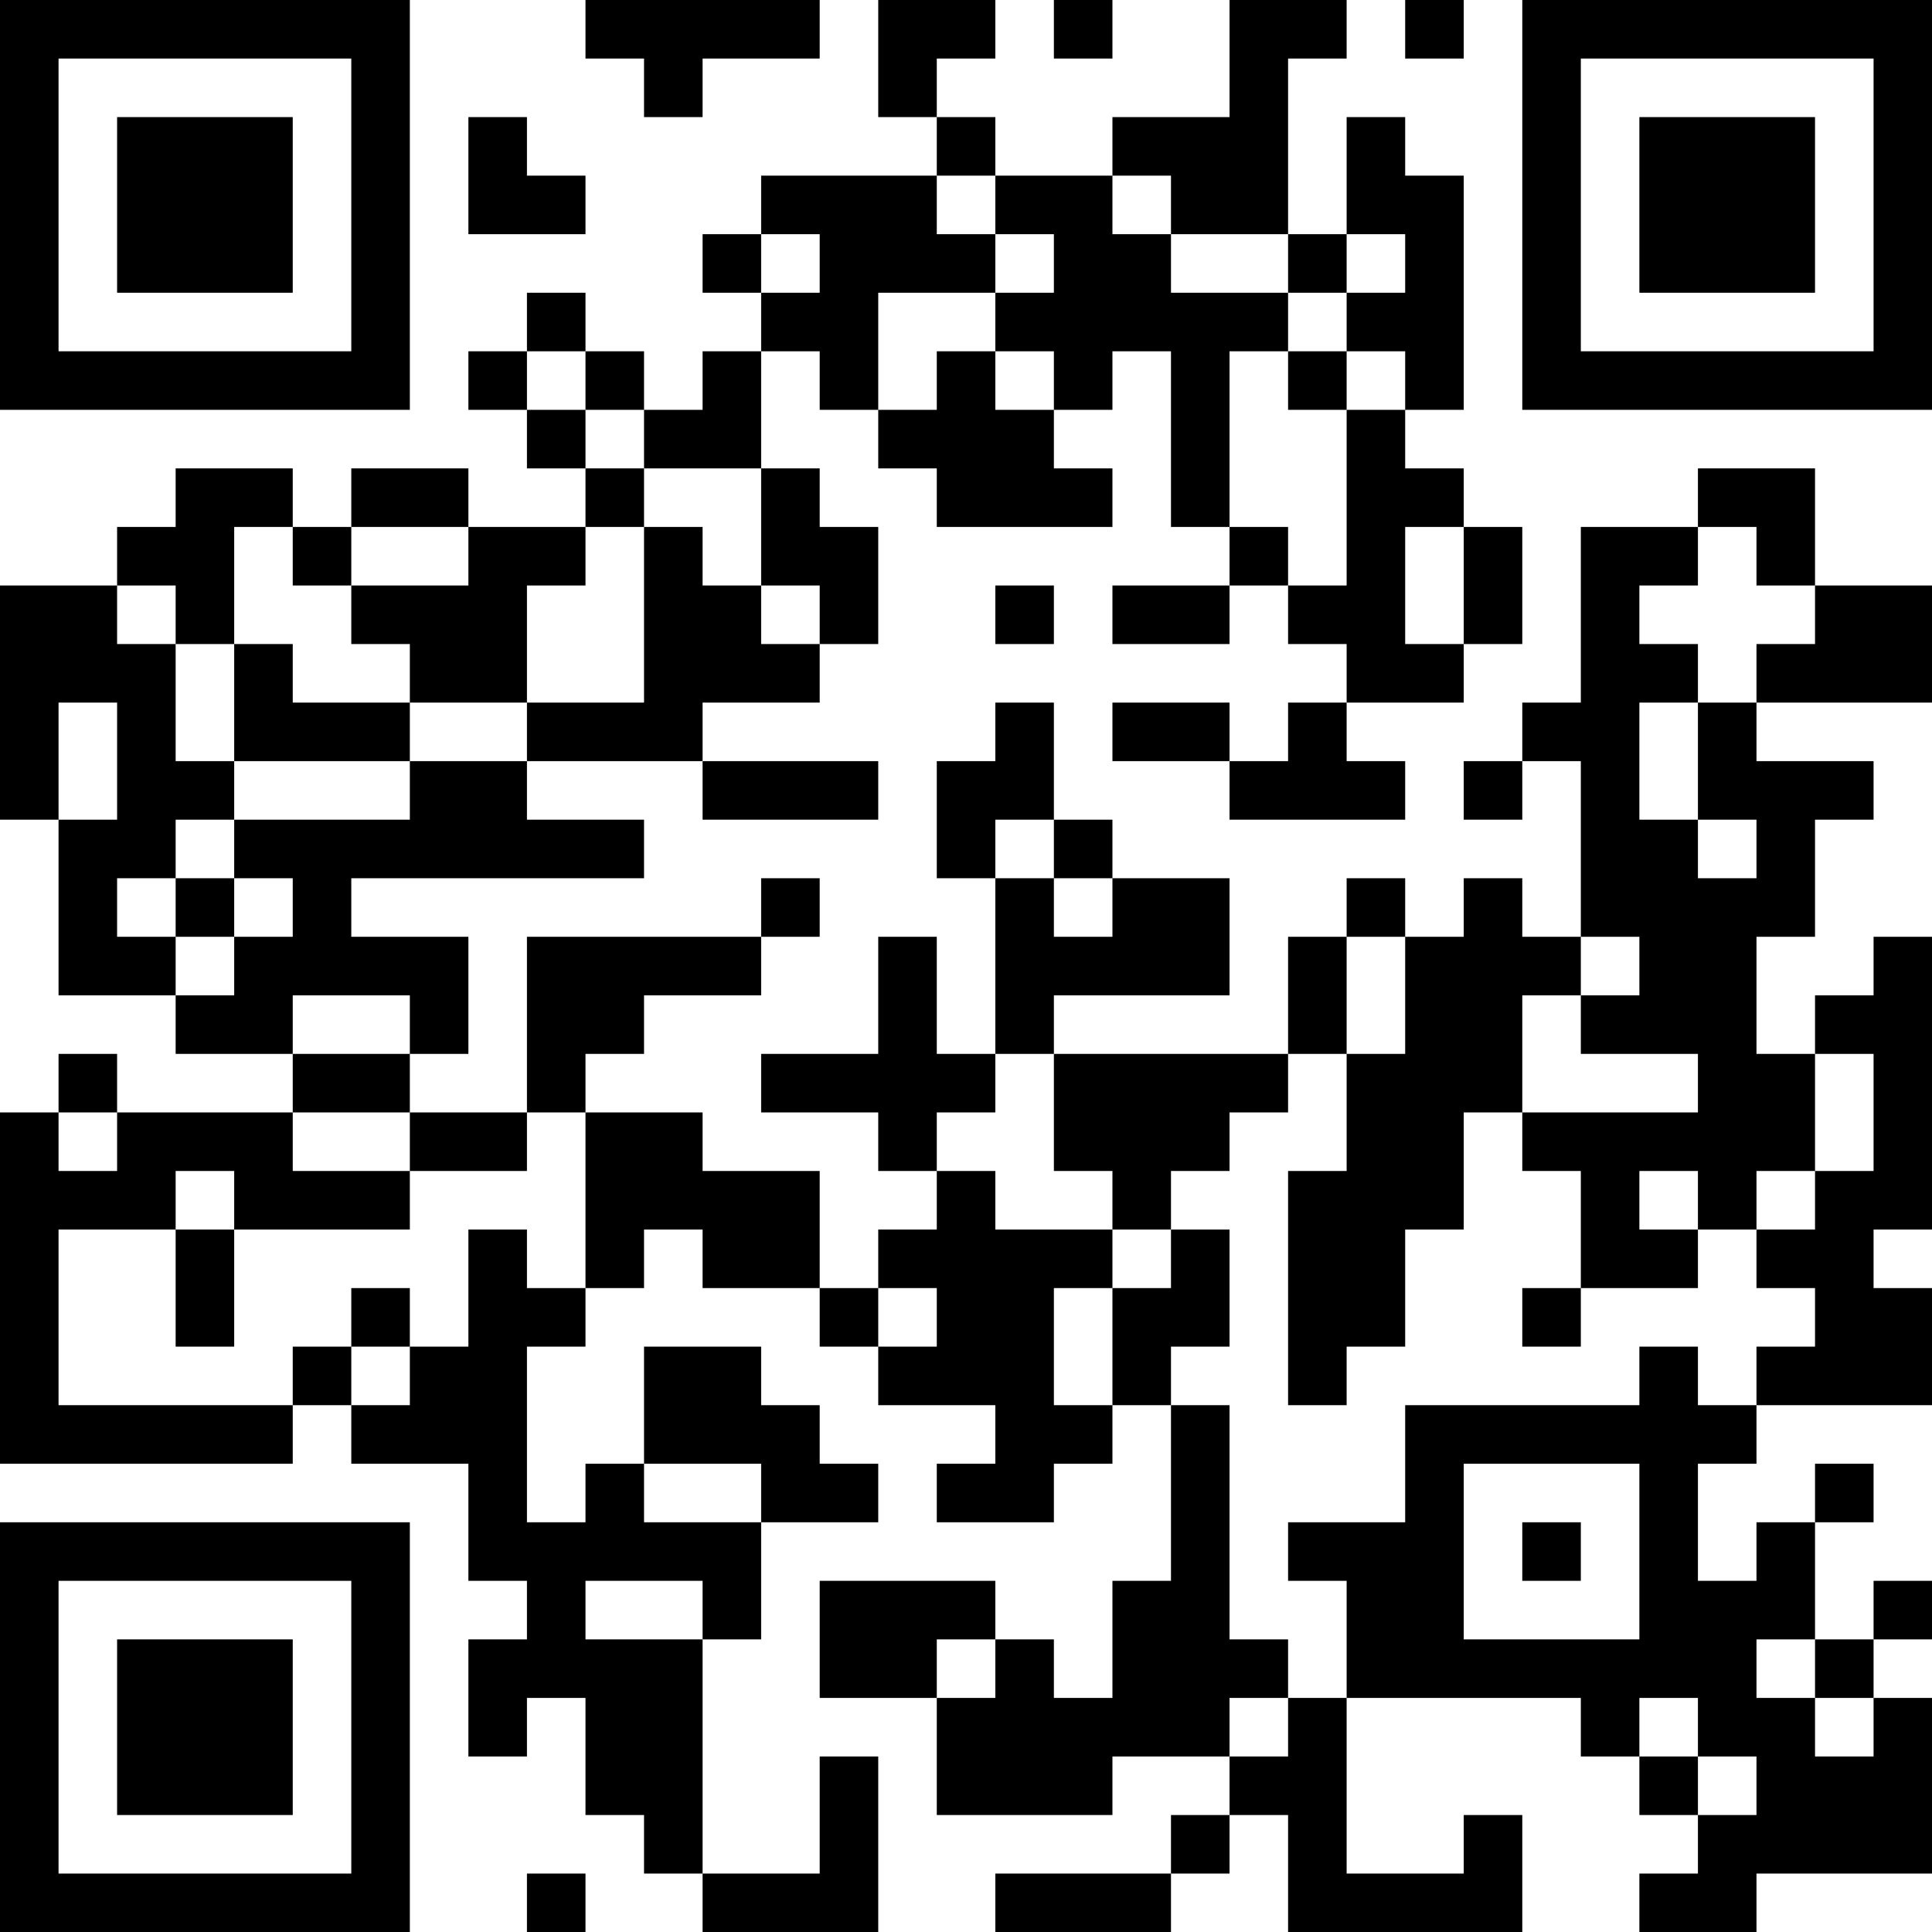 <?xml version="1.0" encoding="UTF-8"?>
<svg xmlns="http://www.w3.org/2000/svg" version="1.1" width="200" height="200" viewBox="0 0 200 200"><rect x="0" y="0" width="200" height="200" fill="#ffffff"/><g transform="scale(6.061)"><g transform="translate(0,0)"><path fill-rule="evenodd" d="M10 0L10 1L11 1L11 2L12 2L12 1L14 1L14 0ZM15 0L15 2L16 2L16 3L13 3L13 4L12 4L12 5L13 5L13 6L12 6L12 7L11 7L11 6L10 6L10 5L9 5L9 6L8 6L8 7L9 7L9 8L10 8L10 9L8 9L8 8L6 8L6 9L5 9L5 8L3 8L3 9L2 9L2 10L0 10L0 14L1 14L1 17L3 17L3 18L5 18L5 19L2 19L2 18L1 18L1 19L0 19L0 25L5 25L5 24L6 24L6 25L8 25L8 27L9 27L9 28L8 28L8 30L9 30L9 29L10 29L10 31L11 31L11 32L12 32L12 33L15 33L15 30L14 30L14 32L12 32L12 28L13 28L13 26L15 26L15 25L14 25L14 24L13 24L13 23L11 23L11 25L10 25L10 26L9 26L9 23L10 23L10 22L11 22L11 21L12 21L12 22L14 22L14 23L15 23L15 24L17 24L17 25L16 25L16 26L18 26L18 25L19 25L19 24L20 24L20 27L19 27L19 29L18 29L18 28L17 28L17 27L14 27L14 29L16 29L16 31L19 31L19 30L21 30L21 31L20 31L20 32L17 32L17 33L20 33L20 32L21 32L21 31L22 31L22 33L26 33L26 31L25 31L25 32L23 32L23 29L27 29L27 30L28 30L28 31L29 31L29 32L28 32L28 33L30 33L30 32L33 32L33 29L32 29L32 28L33 28L33 27L32 27L32 28L31 28L31 26L32 26L32 25L31 25L31 26L30 26L30 27L29 27L29 25L30 25L30 24L33 24L33 22L32 22L32 21L33 21L33 16L32 16L32 17L31 17L31 18L30 18L30 16L31 16L31 14L32 14L32 13L30 13L30 12L33 12L33 10L31 10L31 8L29 8L29 9L27 9L27 12L26 12L26 13L25 13L25 14L26 14L26 13L27 13L27 16L26 16L26 15L25 15L25 16L24 16L24 15L23 15L23 16L22 16L22 18L18 18L18 17L21 17L21 15L19 15L19 14L18 14L18 12L17 12L17 13L16 13L16 15L17 15L17 18L16 18L16 16L15 16L15 18L13 18L13 19L15 19L15 20L16 20L16 21L15 21L15 22L14 22L14 20L12 20L12 19L10 19L10 18L11 18L11 17L13 17L13 16L14 16L14 15L13 15L13 16L9 16L9 19L7 19L7 18L8 18L8 16L6 16L6 15L11 15L11 14L9 14L9 13L12 13L12 14L15 14L15 13L12 13L12 12L14 12L14 11L15 11L15 9L14 9L14 8L13 8L13 6L14 6L14 7L15 7L15 8L16 8L16 9L19 9L19 8L18 8L18 7L19 7L19 6L20 6L20 9L21 9L21 10L19 10L19 11L21 11L21 10L22 10L22 11L23 11L23 12L22 12L22 13L21 13L21 12L19 12L19 13L21 13L21 14L24 14L24 13L23 13L23 12L25 12L25 11L26 11L26 9L25 9L25 8L24 8L24 7L25 7L25 3L24 3L24 2L23 2L23 4L22 4L22 1L23 1L23 0L21 0L21 2L19 2L19 3L17 3L17 2L16 2L16 1L17 1L17 0ZM18 0L18 1L19 1L19 0ZM24 0L24 1L25 1L25 0ZM8 2L8 4L10 4L10 3L9 3L9 2ZM16 3L16 4L17 4L17 5L15 5L15 7L16 7L16 6L17 6L17 7L18 7L18 6L17 6L17 5L18 5L18 4L17 4L17 3ZM19 3L19 4L20 4L20 5L22 5L22 6L21 6L21 9L22 9L22 10L23 10L23 7L24 7L24 6L23 6L23 5L24 5L24 4L23 4L23 5L22 5L22 4L20 4L20 3ZM13 4L13 5L14 5L14 4ZM9 6L9 7L10 7L10 8L11 8L11 9L10 9L10 10L9 10L9 12L7 12L7 11L6 11L6 10L8 10L8 9L6 9L6 10L5 10L5 9L4 9L4 11L3 11L3 10L2 10L2 11L3 11L3 13L4 13L4 14L3 14L3 15L2 15L2 16L3 16L3 17L4 17L4 16L5 16L5 15L4 15L4 14L7 14L7 13L9 13L9 12L11 12L11 9L12 9L12 10L13 10L13 11L14 11L14 10L13 10L13 8L11 8L11 7L10 7L10 6ZM22 6L22 7L23 7L23 6ZM24 9L24 11L25 11L25 9ZM29 9L29 10L28 10L28 11L29 11L29 12L28 12L28 14L29 14L29 15L30 15L30 14L29 14L29 12L30 12L30 11L31 11L31 10L30 10L30 9ZM17 10L17 11L18 11L18 10ZM4 11L4 13L7 13L7 12L5 12L5 11ZM1 12L1 14L2 14L2 12ZM17 14L17 15L18 15L18 16L19 16L19 15L18 15L18 14ZM3 15L3 16L4 16L4 15ZM23 16L23 18L22 18L22 19L21 19L21 20L20 20L20 21L19 21L19 20L18 20L18 18L17 18L17 19L16 19L16 20L17 20L17 21L19 21L19 22L18 22L18 24L19 24L19 22L20 22L20 21L21 21L21 23L20 23L20 24L21 24L21 28L22 28L22 29L21 29L21 30L22 30L22 29L23 29L23 27L22 27L22 26L24 26L24 24L28 24L28 23L29 23L29 24L30 24L30 23L31 23L31 22L30 22L30 21L31 21L31 20L32 20L32 18L31 18L31 20L30 20L30 21L29 21L29 20L28 20L28 21L29 21L29 22L27 22L27 20L26 20L26 19L29 19L29 18L27 18L27 17L28 17L28 16L27 16L27 17L26 17L26 19L25 19L25 21L24 21L24 23L23 23L23 24L22 24L22 20L23 20L23 18L24 18L24 16ZM5 17L5 18L7 18L7 17ZM1 19L1 20L2 20L2 19ZM5 19L5 20L7 20L7 21L4 21L4 20L3 20L3 21L1 21L1 24L5 24L5 23L6 23L6 24L7 24L7 23L8 23L8 21L9 21L9 22L10 22L10 19L9 19L9 20L7 20L7 19ZM3 21L3 23L4 23L4 21ZM6 22L6 23L7 23L7 22ZM15 22L15 23L16 23L16 22ZM26 22L26 23L27 23L27 22ZM11 25L11 26L13 26L13 25ZM25 25L25 28L28 28L28 25ZM26 26L26 27L27 27L27 26ZM10 27L10 28L12 28L12 27ZM16 28L16 29L17 29L17 28ZM30 28L30 29L31 29L31 30L32 30L32 29L31 29L31 28ZM28 29L28 30L29 30L29 31L30 31L30 30L29 30L29 29ZM9 32L9 33L10 33L10 32ZM0 0L0 7L7 7L7 0ZM1 1L1 6L6 6L6 1ZM2 2L2 5L5 5L5 2ZM26 0L26 7L33 7L33 0ZM27 1L27 6L32 6L32 1ZM28 2L28 5L31 5L31 2ZM0 26L0 33L7 33L7 26ZM1 27L1 32L6 32L6 27ZM2 28L2 31L5 31L5 28Z" fill="#000000"/></g></g></svg>
